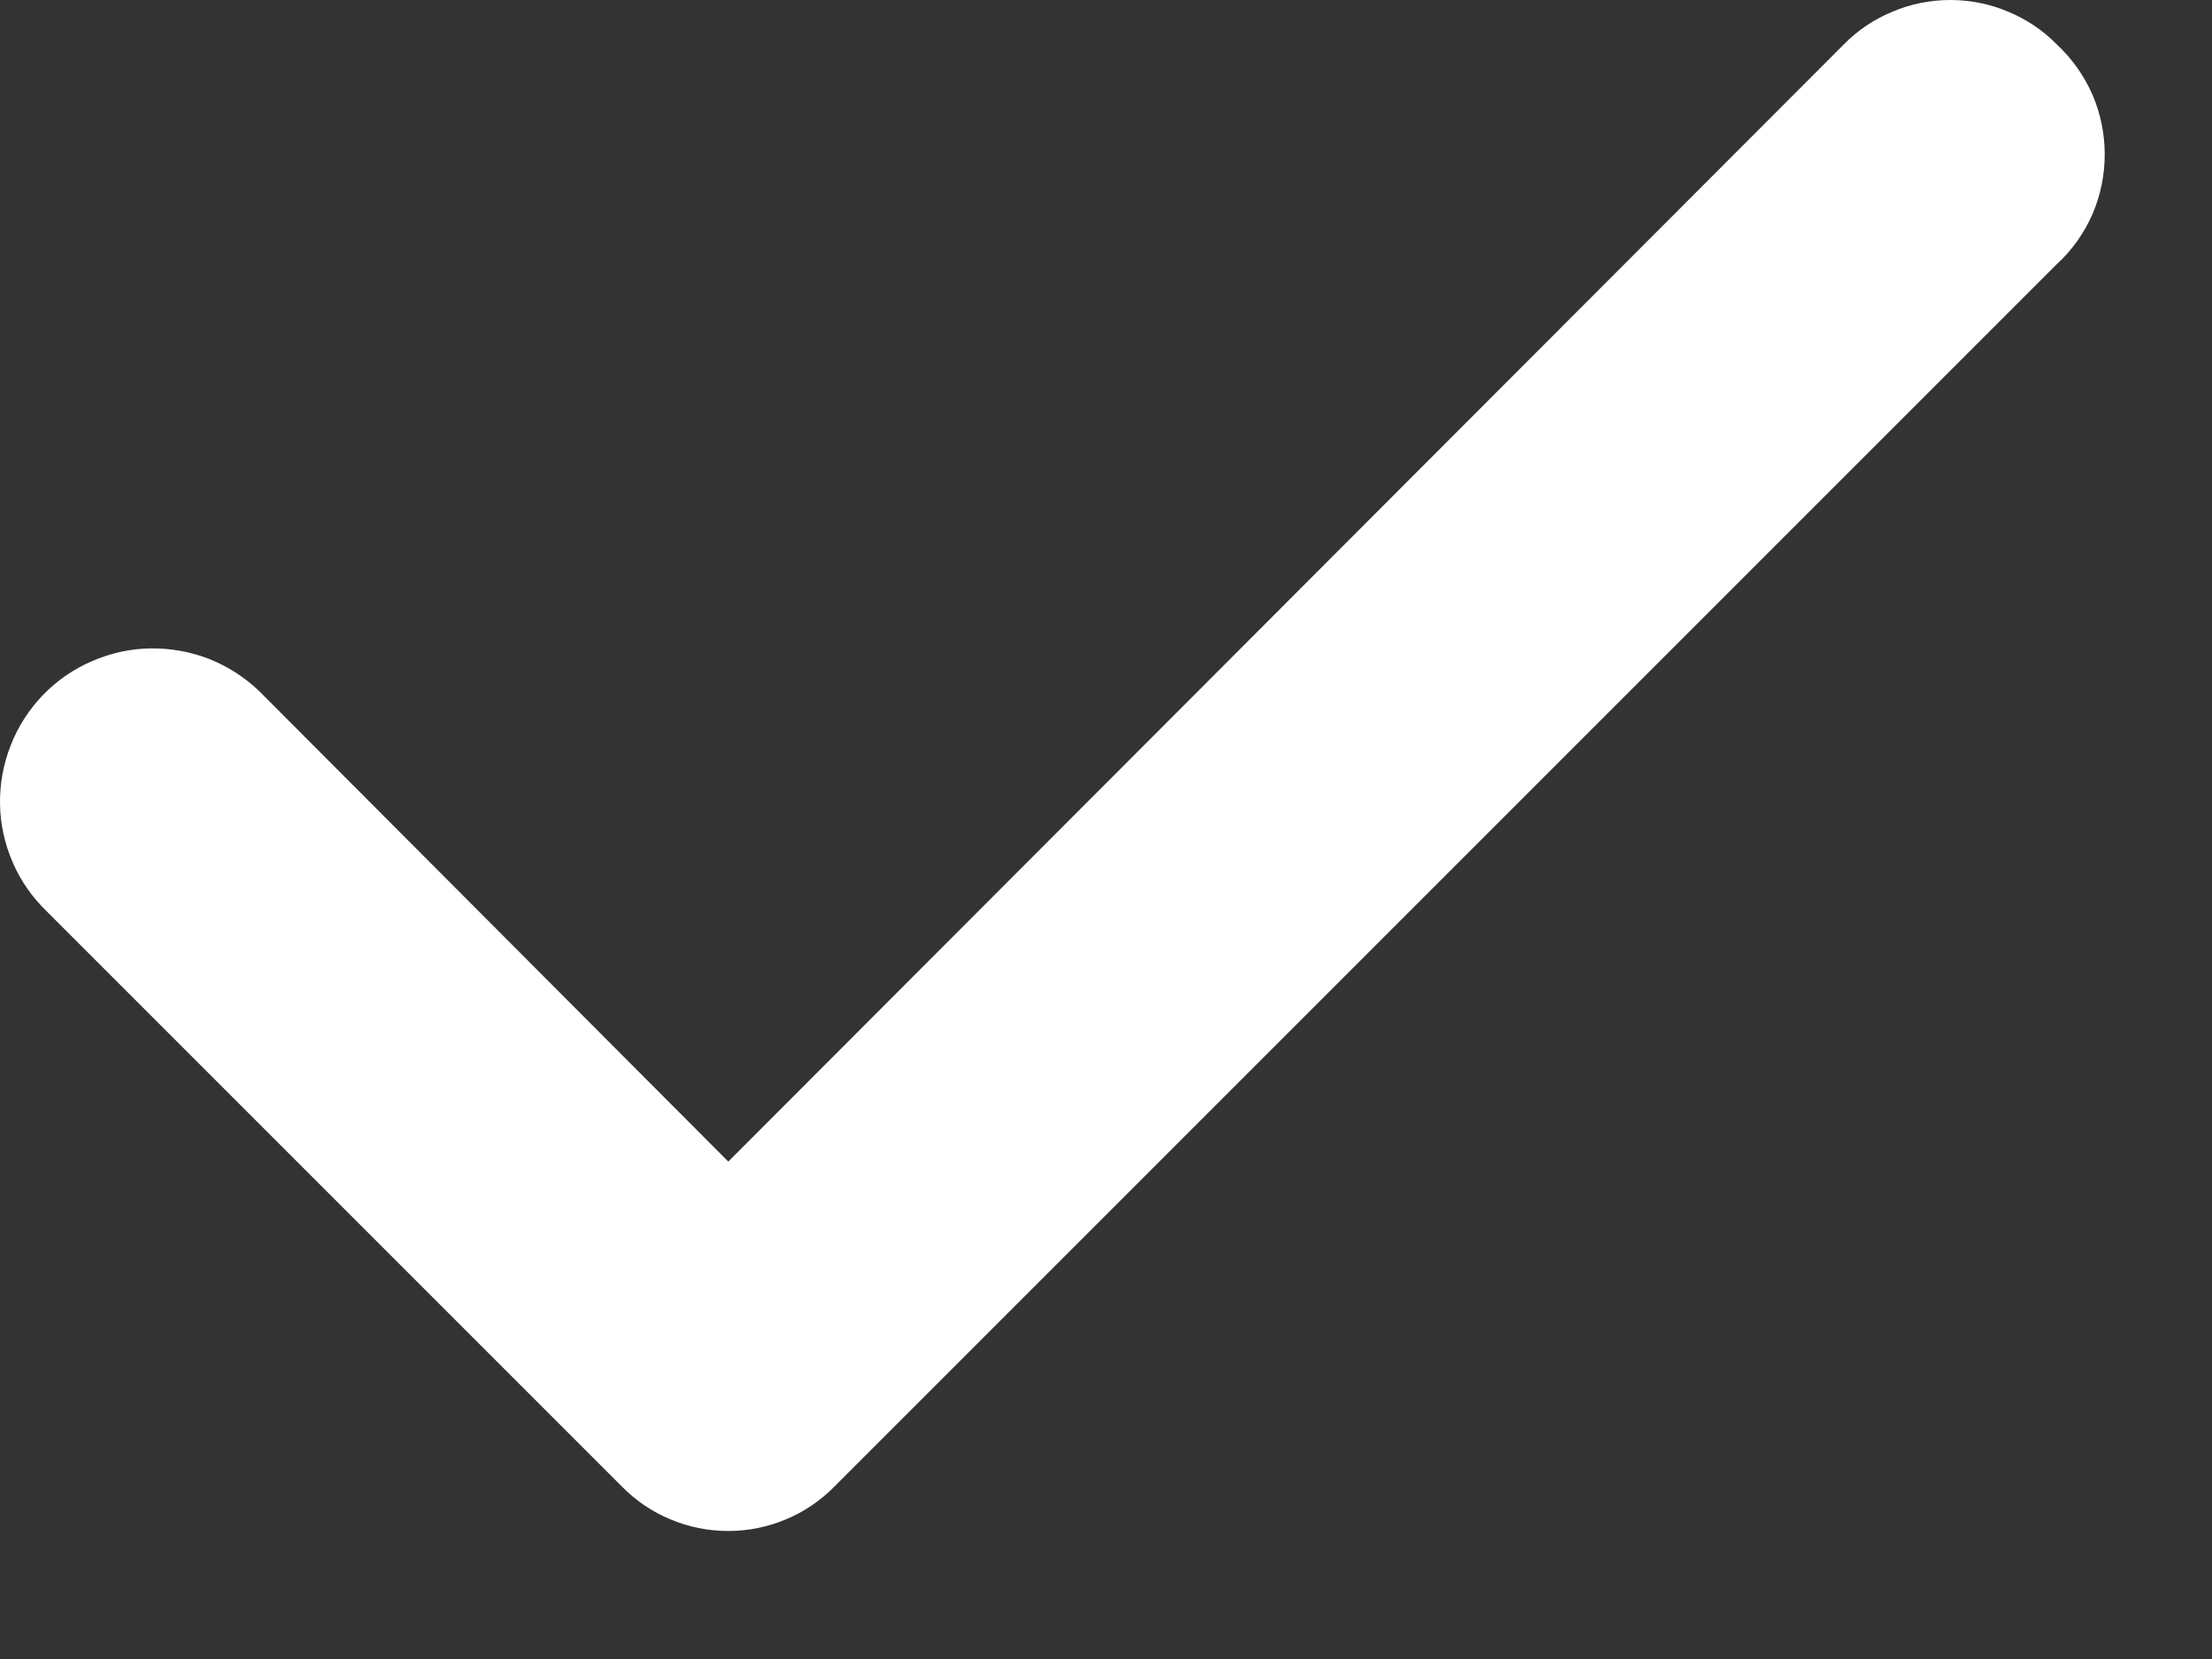 <svg width="8" height="6" viewBox="0 0 8 6" fill="none" xmlns="http://www.w3.org/2000/svg">
    <rect x="0" y="0" width="8" height="6" fill="#333333" stroke="none"/>
    <path d="M7.438 0.16C7.388 0.109 7.328 0.069 7.262 0.042C7.196 0.014 7.125 0 7.054 0C6.982 0 6.911 0.014 6.845 0.042C6.779 0.069 6.719 0.109 6.669 0.16L2.634 4.201L0.938 2.5C0.886 2.45 0.824 2.41 0.756 2.383C0.689 2.357 0.617 2.344 0.544 2.345C0.471 2.346 0.4 2.362 0.333 2.391C0.266 2.42 0.206 2.461 0.155 2.514C0.105 2.566 0.065 2.628 0.039 2.695C0.012 2.763 -0.001 2.835 8.28308e-05 2.908C0.001 2.981 0.017 3.052 0.046 3.119C0.075 3.186 0.117 3.246 0.169 3.296L2.249 5.376C2.299 5.427 2.359 5.468 2.425 5.495C2.491 5.523 2.562 5.537 2.634 5.537C2.705 5.537 2.776 5.523 2.842 5.495C2.908 5.468 2.968 5.427 3.018 5.376L7.438 0.956C7.493 0.906 7.537 0.844 7.567 0.776C7.597 0.707 7.612 0.633 7.612 0.558C7.612 0.484 7.597 0.41 7.567 0.341C7.537 0.273 7.493 0.211 7.438 0.16V0.16Z" fill="white" />
</svg>